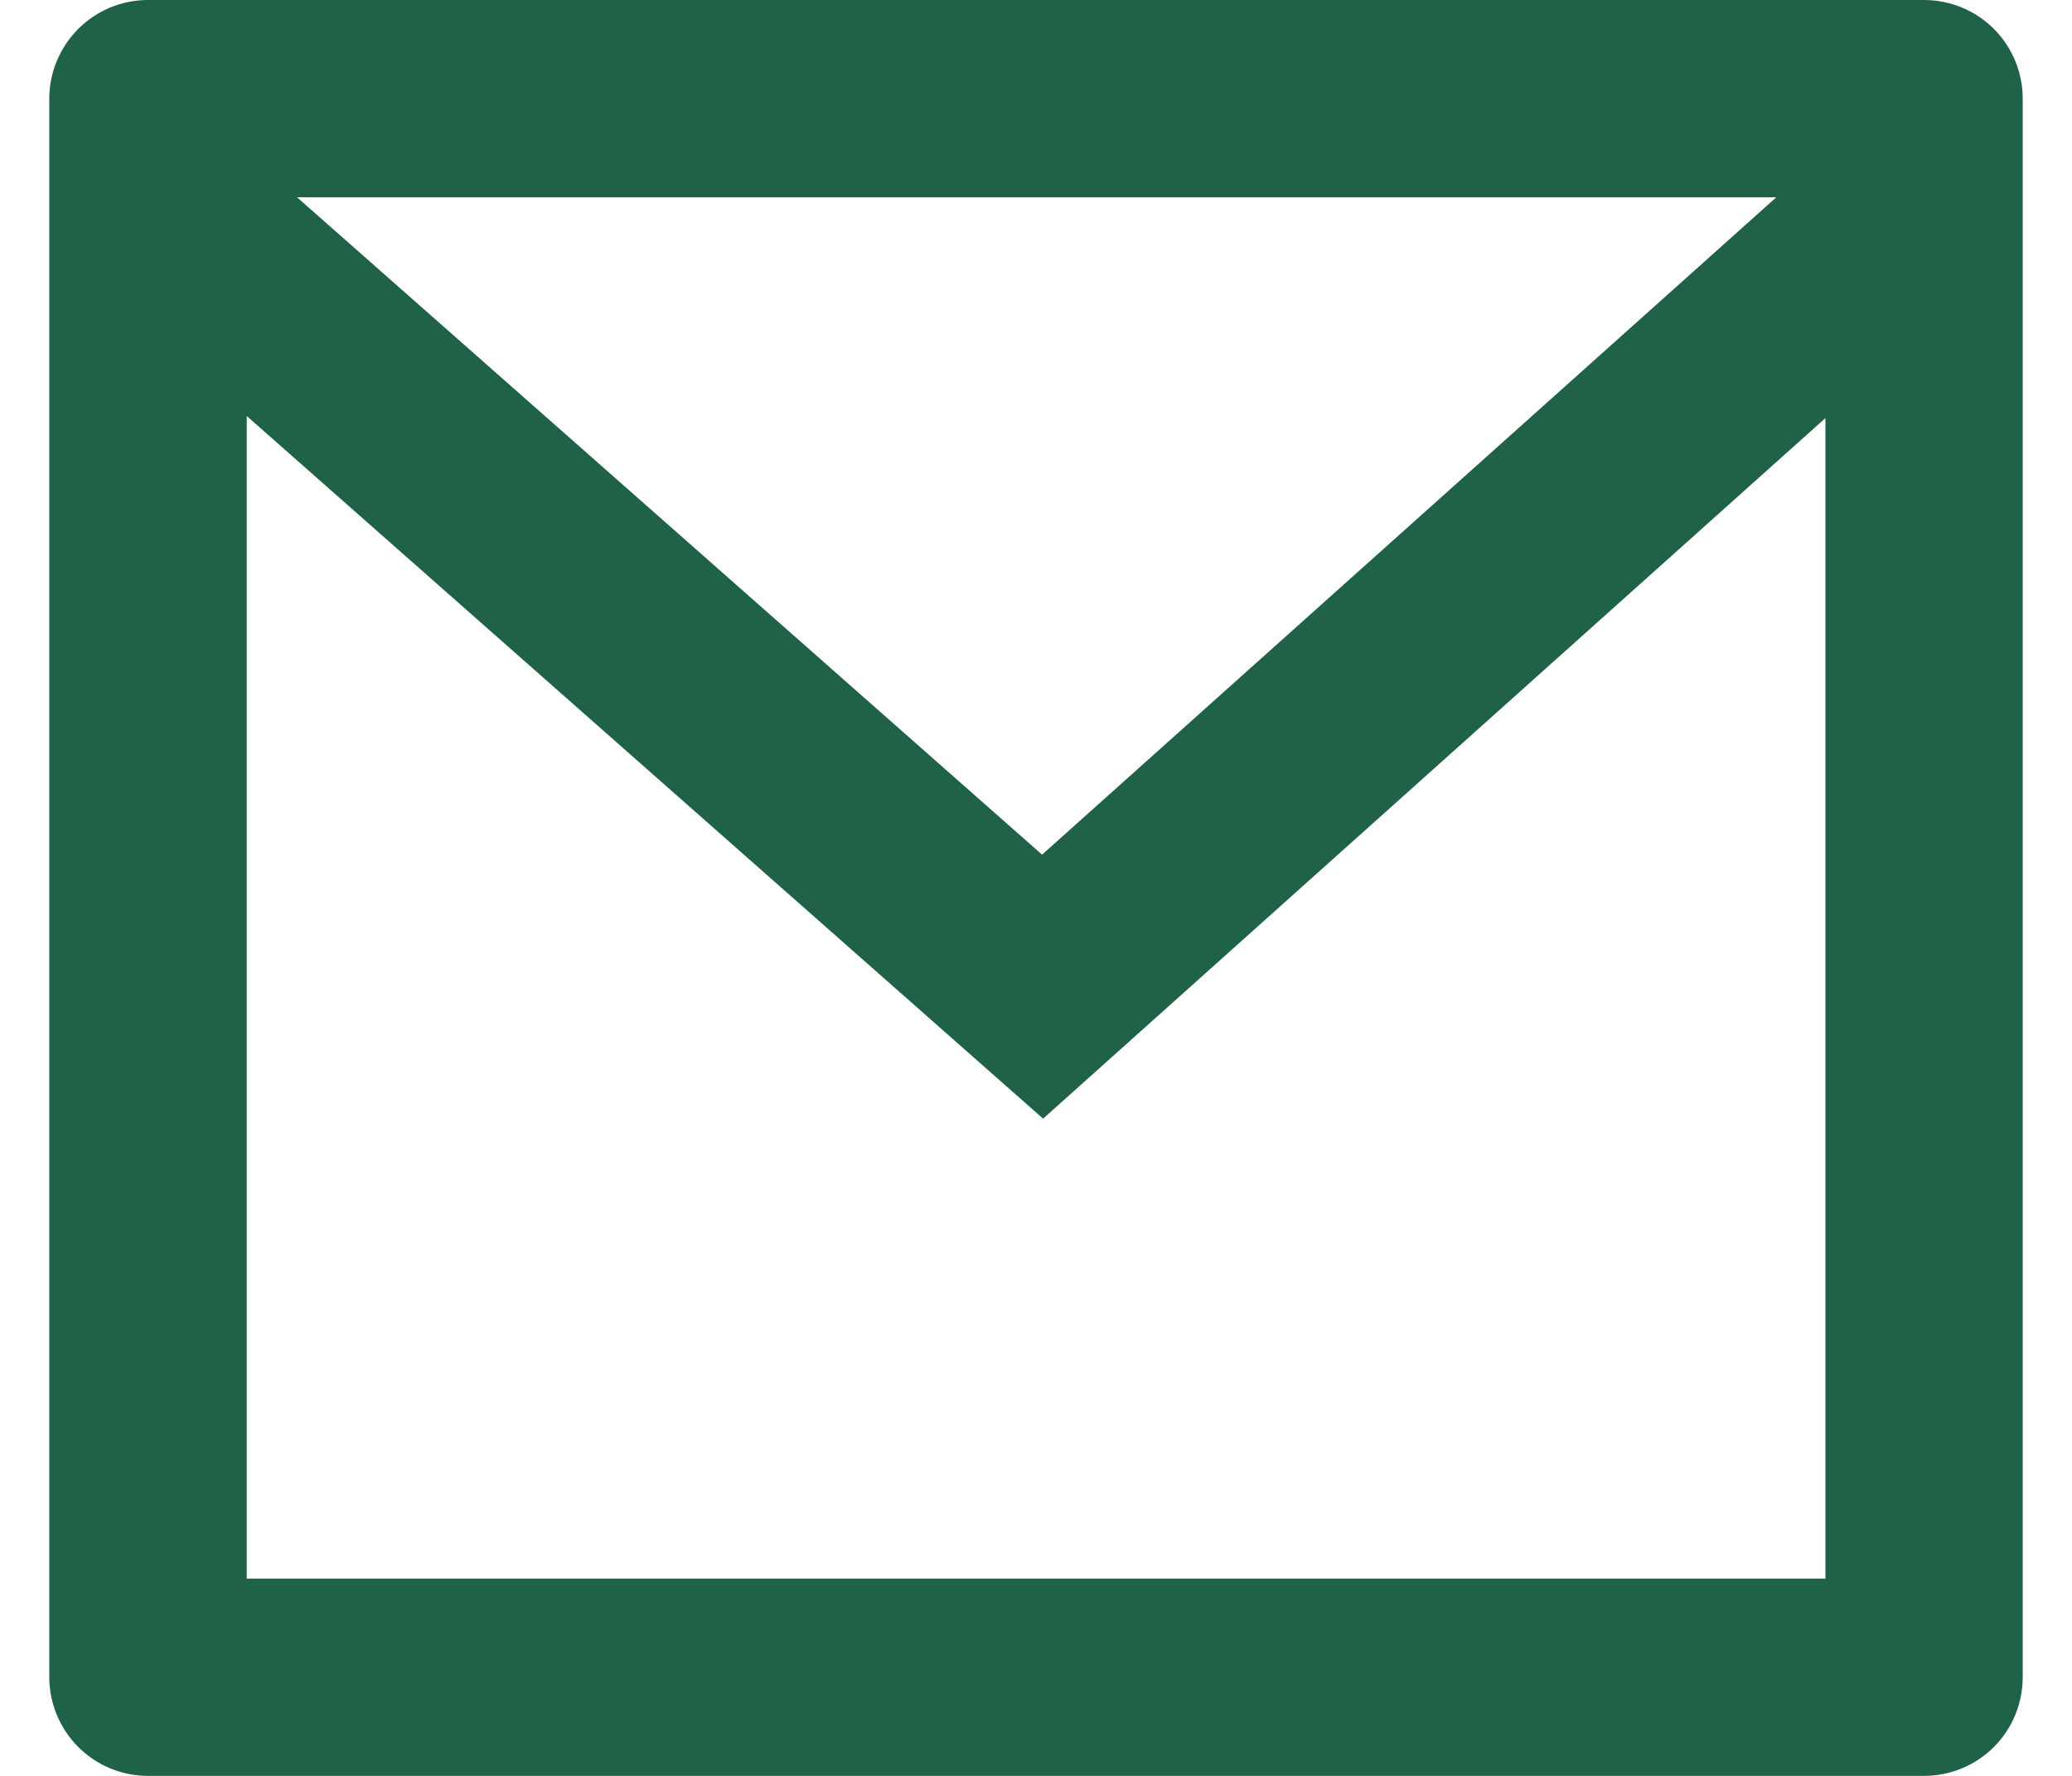<svg width="14" height="12" viewBox="0 0 14 12" fill="none" xmlns="http://www.w3.org/2000/svg">
<path d="M1 0H13C13.177 0 13.347 0.07 13.472 0.195C13.597 0.32 13.667 0.49 13.667 0.667V11.333C13.667 11.51 13.597 11.68 13.472 11.805C13.347 11.93 13.177 12 13 12H1C0.823 12 0.654 11.93 0.529 11.805C0.404 11.68 0.333 11.51 0.333 11.333V0.667C0.333 0.49 0.404 0.32 0.529 0.195C0.654 0.07 0.823 0 1 0ZM12.334 2.825L7.048 7.559L1.667 2.811V10.667H12.334V2.825ZM2.007 1.333L7.041 5.775L12.002 1.333H2.007Z" fill="#206247"/>
</svg>
